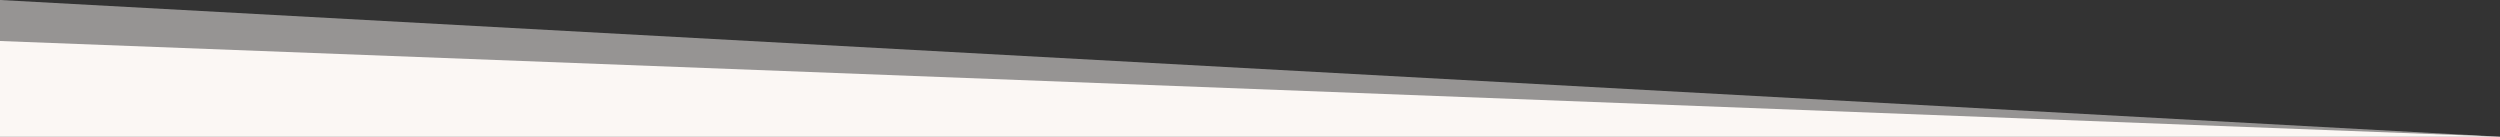 <svg width="100%" height="70px" viewBox="0 0 1280 140" preserveAspectRatio="none" xmlns="http://www.w3.org/2000/svg"><rect x="0" y="0" width="1280" height="140" fill="#333333" stroke="none"/><g fill="#fbf7f4"><path d="M0 0v140h1280L0 0z" fill-opacity=".5"/><path d="M0 42v98h1280L0 42z"/></g></svg>